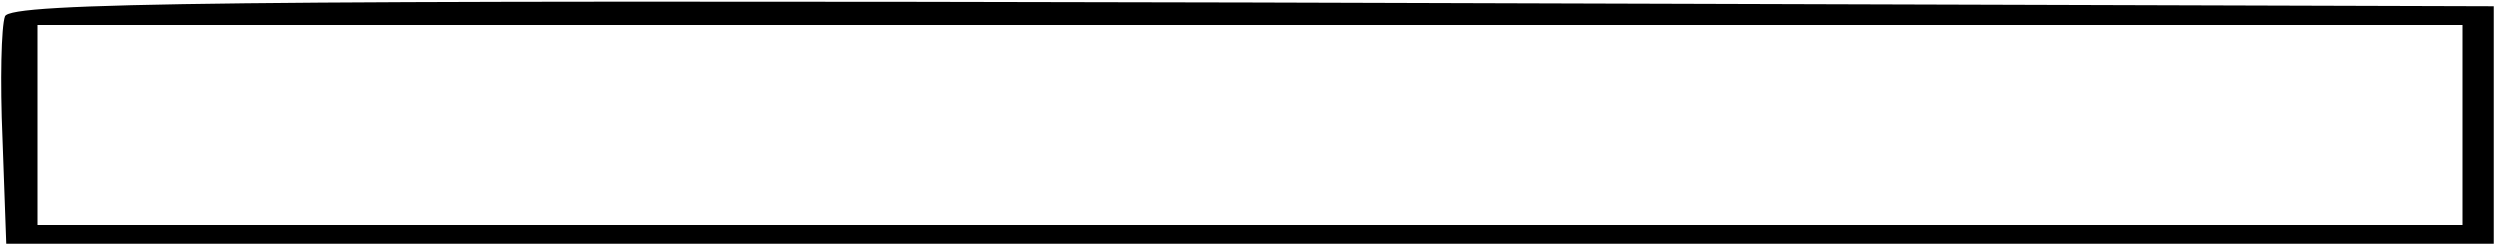 <?xml version="1.0" standalone="no"?>
<!DOCTYPE svg PUBLIC "-//W3C//DTD SVG 20010904//EN"
 "http://www.w3.org/TR/2001/REC-SVG-20010904/DTD/svg10.dtd">
<svg version="1.0" xmlns="http://www.w3.org/2000/svg"
 width="200pt" height="20pt" viewBox="0 0 200 20"
 preserveAspectRatio="xMidYMid meet">
<g transform="translate(0,20) scale(0.1,-0.1)"
fill="#000000" stroke="none">
<path d="M4 187 c-3 -8 -4 -52 -2 -98 l3 -84 995 0 995 0 0 95 0 95 -993 3
c-822 2 -993 0 -998 -11z m1966 -87 l0 -80 -970 0 -970 0 0 80 0 80 970 0 970
0 0 -80z"/>
</g>
</svg>
